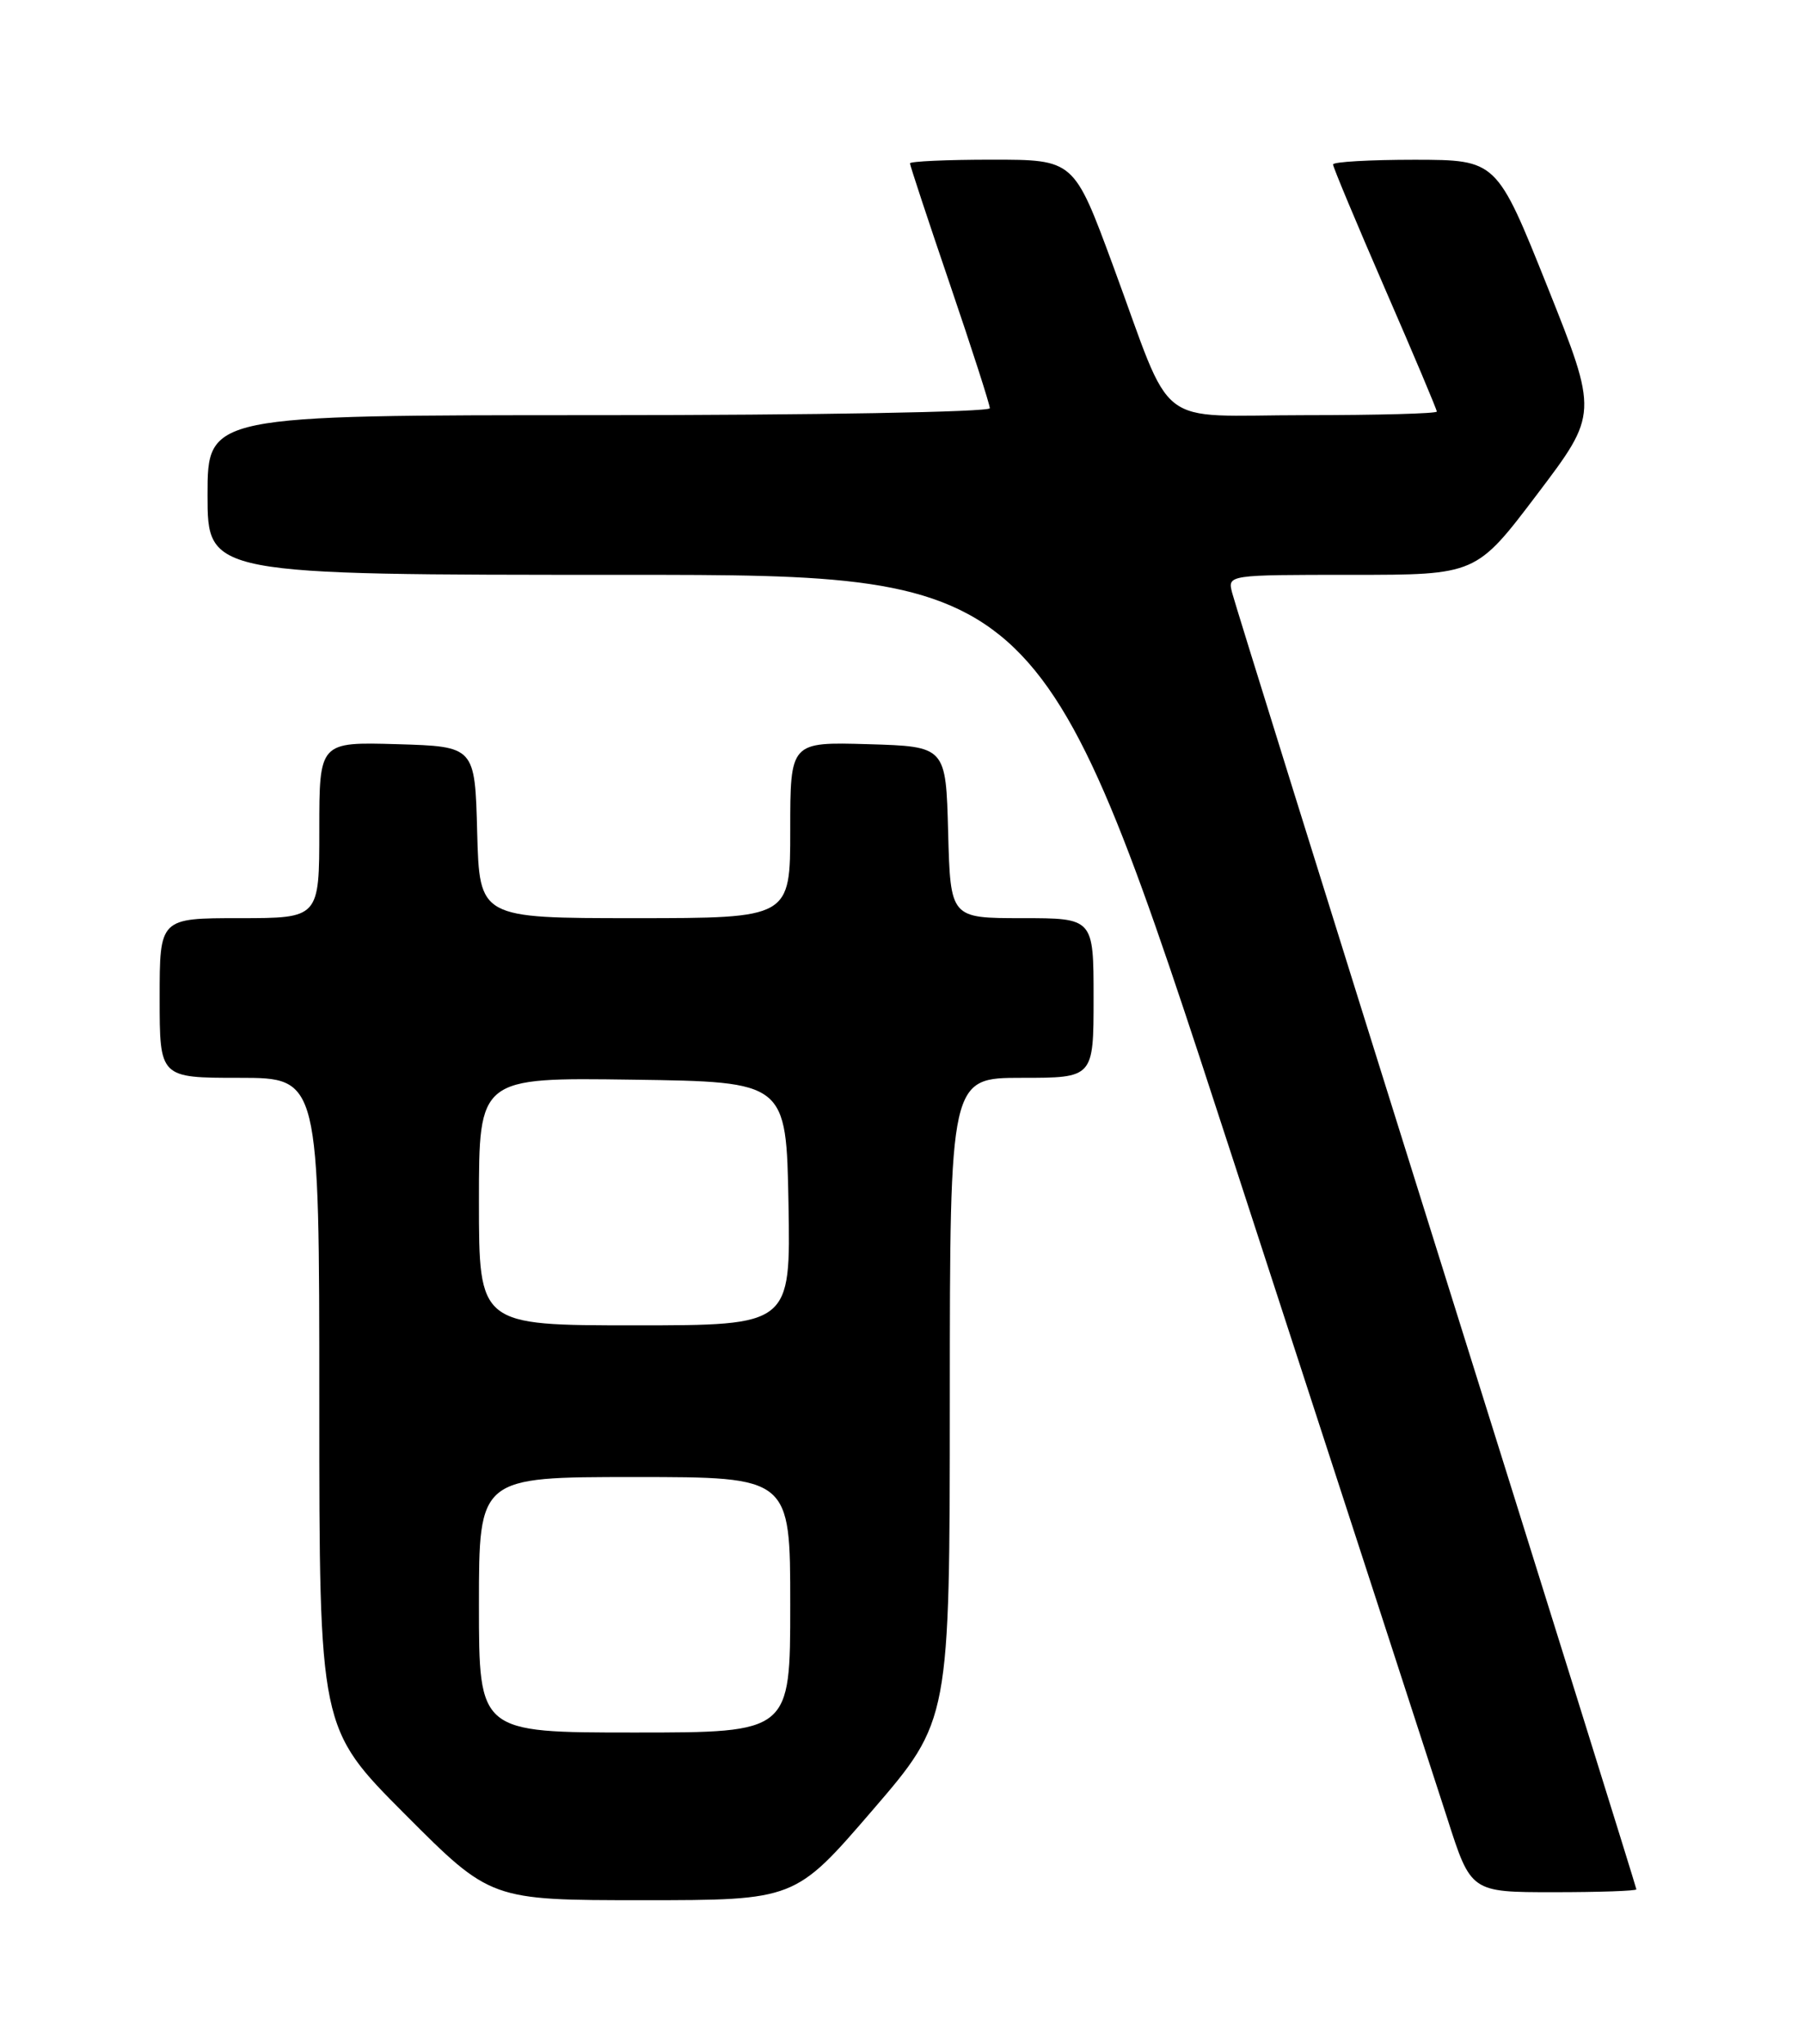 <?xml version="1.0" encoding="UTF-8" standalone="no"?>
<!DOCTYPE svg PUBLIC "-//W3C//DTD SVG 1.1//EN" "http://www.w3.org/Graphics/SVG/1.1/DTD/svg11.dtd" >
<svg xmlns="http://www.w3.org/2000/svg" xmlns:xlink="http://www.w3.org/1999/xlink" version="1.1" viewBox="0 0 226 256">
 <g >
 <path fill="currentColor"
d=" M 109.29 226.75 C 118.98 215.50 118.98 215.50 118.99 175.25 C 119.00 135.00 119.00 135.00 128.00 135.00 C 137.00 135.00 137.00 135.00 137.00 125.00 C 137.00 115.00 137.00 115.00 128.03 115.00 C 119.07 115.00 119.07 115.00 118.78 104.25 C 118.50 93.50 118.50 93.50 108.75 93.21 C 99.00 92.93 99.00 92.93 99.00 103.96 C 99.00 115.00 99.00 115.00 79.53 115.00 C 60.07 115.00 60.07 115.00 59.78 104.25 C 59.50 93.50 59.50 93.50 49.75 93.21 C 40.00 92.93 40.00 92.93 40.00 103.96 C 40.00 115.00 40.00 115.00 30.00 115.00 C 20.00 115.00 20.00 115.00 20.00 125.00 C 20.00 135.00 20.00 135.00 30.00 135.00 C 40.00 135.00 40.00 135.00 40.00 175.73 C 40.00 216.47 40.00 216.47 50.73 227.23 C 61.47 238.00 61.47 238.00 80.53 238.00 C 99.60 238.00 99.60 238.00 109.29 226.75 Z  M 205.00 236.64 C 205.00 236.45 193.73 200.33 179.96 156.39 C 166.19 112.45 154.67 75.49 154.36 74.25 C 153.78 72.00 153.78 72.00 169.36 72.00 C 184.93 72.00 184.93 72.00 192.57 61.91 C 200.21 51.82 200.21 51.82 193.86 35.92 C 187.50 20.03 187.50 20.03 177.25 20.01 C 171.61 20.01 167.00 20.27 167.00 20.60 C 167.00 20.93 169.93 27.93 173.50 36.15 C 177.08 44.37 180.00 51.30 180.00 51.55 C 180.00 51.80 172.59 52.00 163.53 52.00 C 144.29 52.00 147.18 54.25 139.43 33.25 C 134.54 20.00 134.54 20.00 124.27 20.00 C 118.62 20.00 114.00 20.21 114.00 20.46 C 114.00 20.72 116.25 27.53 119.00 35.60 C 121.75 43.67 124.00 50.66 124.00 51.13 C 124.00 51.61 101.96 52.00 75.00 52.00 C 26.00 52.00 26.00 52.00 26.00 62.00 C 26.00 72.00 26.00 72.00 78.31 72.00 C 130.62 72.00 130.62 72.00 154.48 145.25 C 167.60 185.54 179.67 222.66 181.31 227.75 C 184.27 237.00 184.27 237.00 194.64 237.00 C 200.34 237.00 205.00 236.84 205.00 236.64 Z  M 60.00 201.00 C 60.00 185.00 60.00 185.00 79.50 185.00 C 99.00 185.00 99.00 185.00 99.00 201.00 C 99.00 217.00 99.00 217.00 79.50 217.00 C 60.00 217.00 60.00 217.00 60.00 201.00 Z  M 60.00 150.48 C 60.00 134.96 60.00 134.96 79.25 135.23 C 98.50 135.50 98.50 135.50 98.78 150.75 C 99.05 166.00 99.05 166.00 79.53 166.00 C 60.00 166.00 60.00 166.00 60.00 150.48 Z "/>
</g>
</svg>